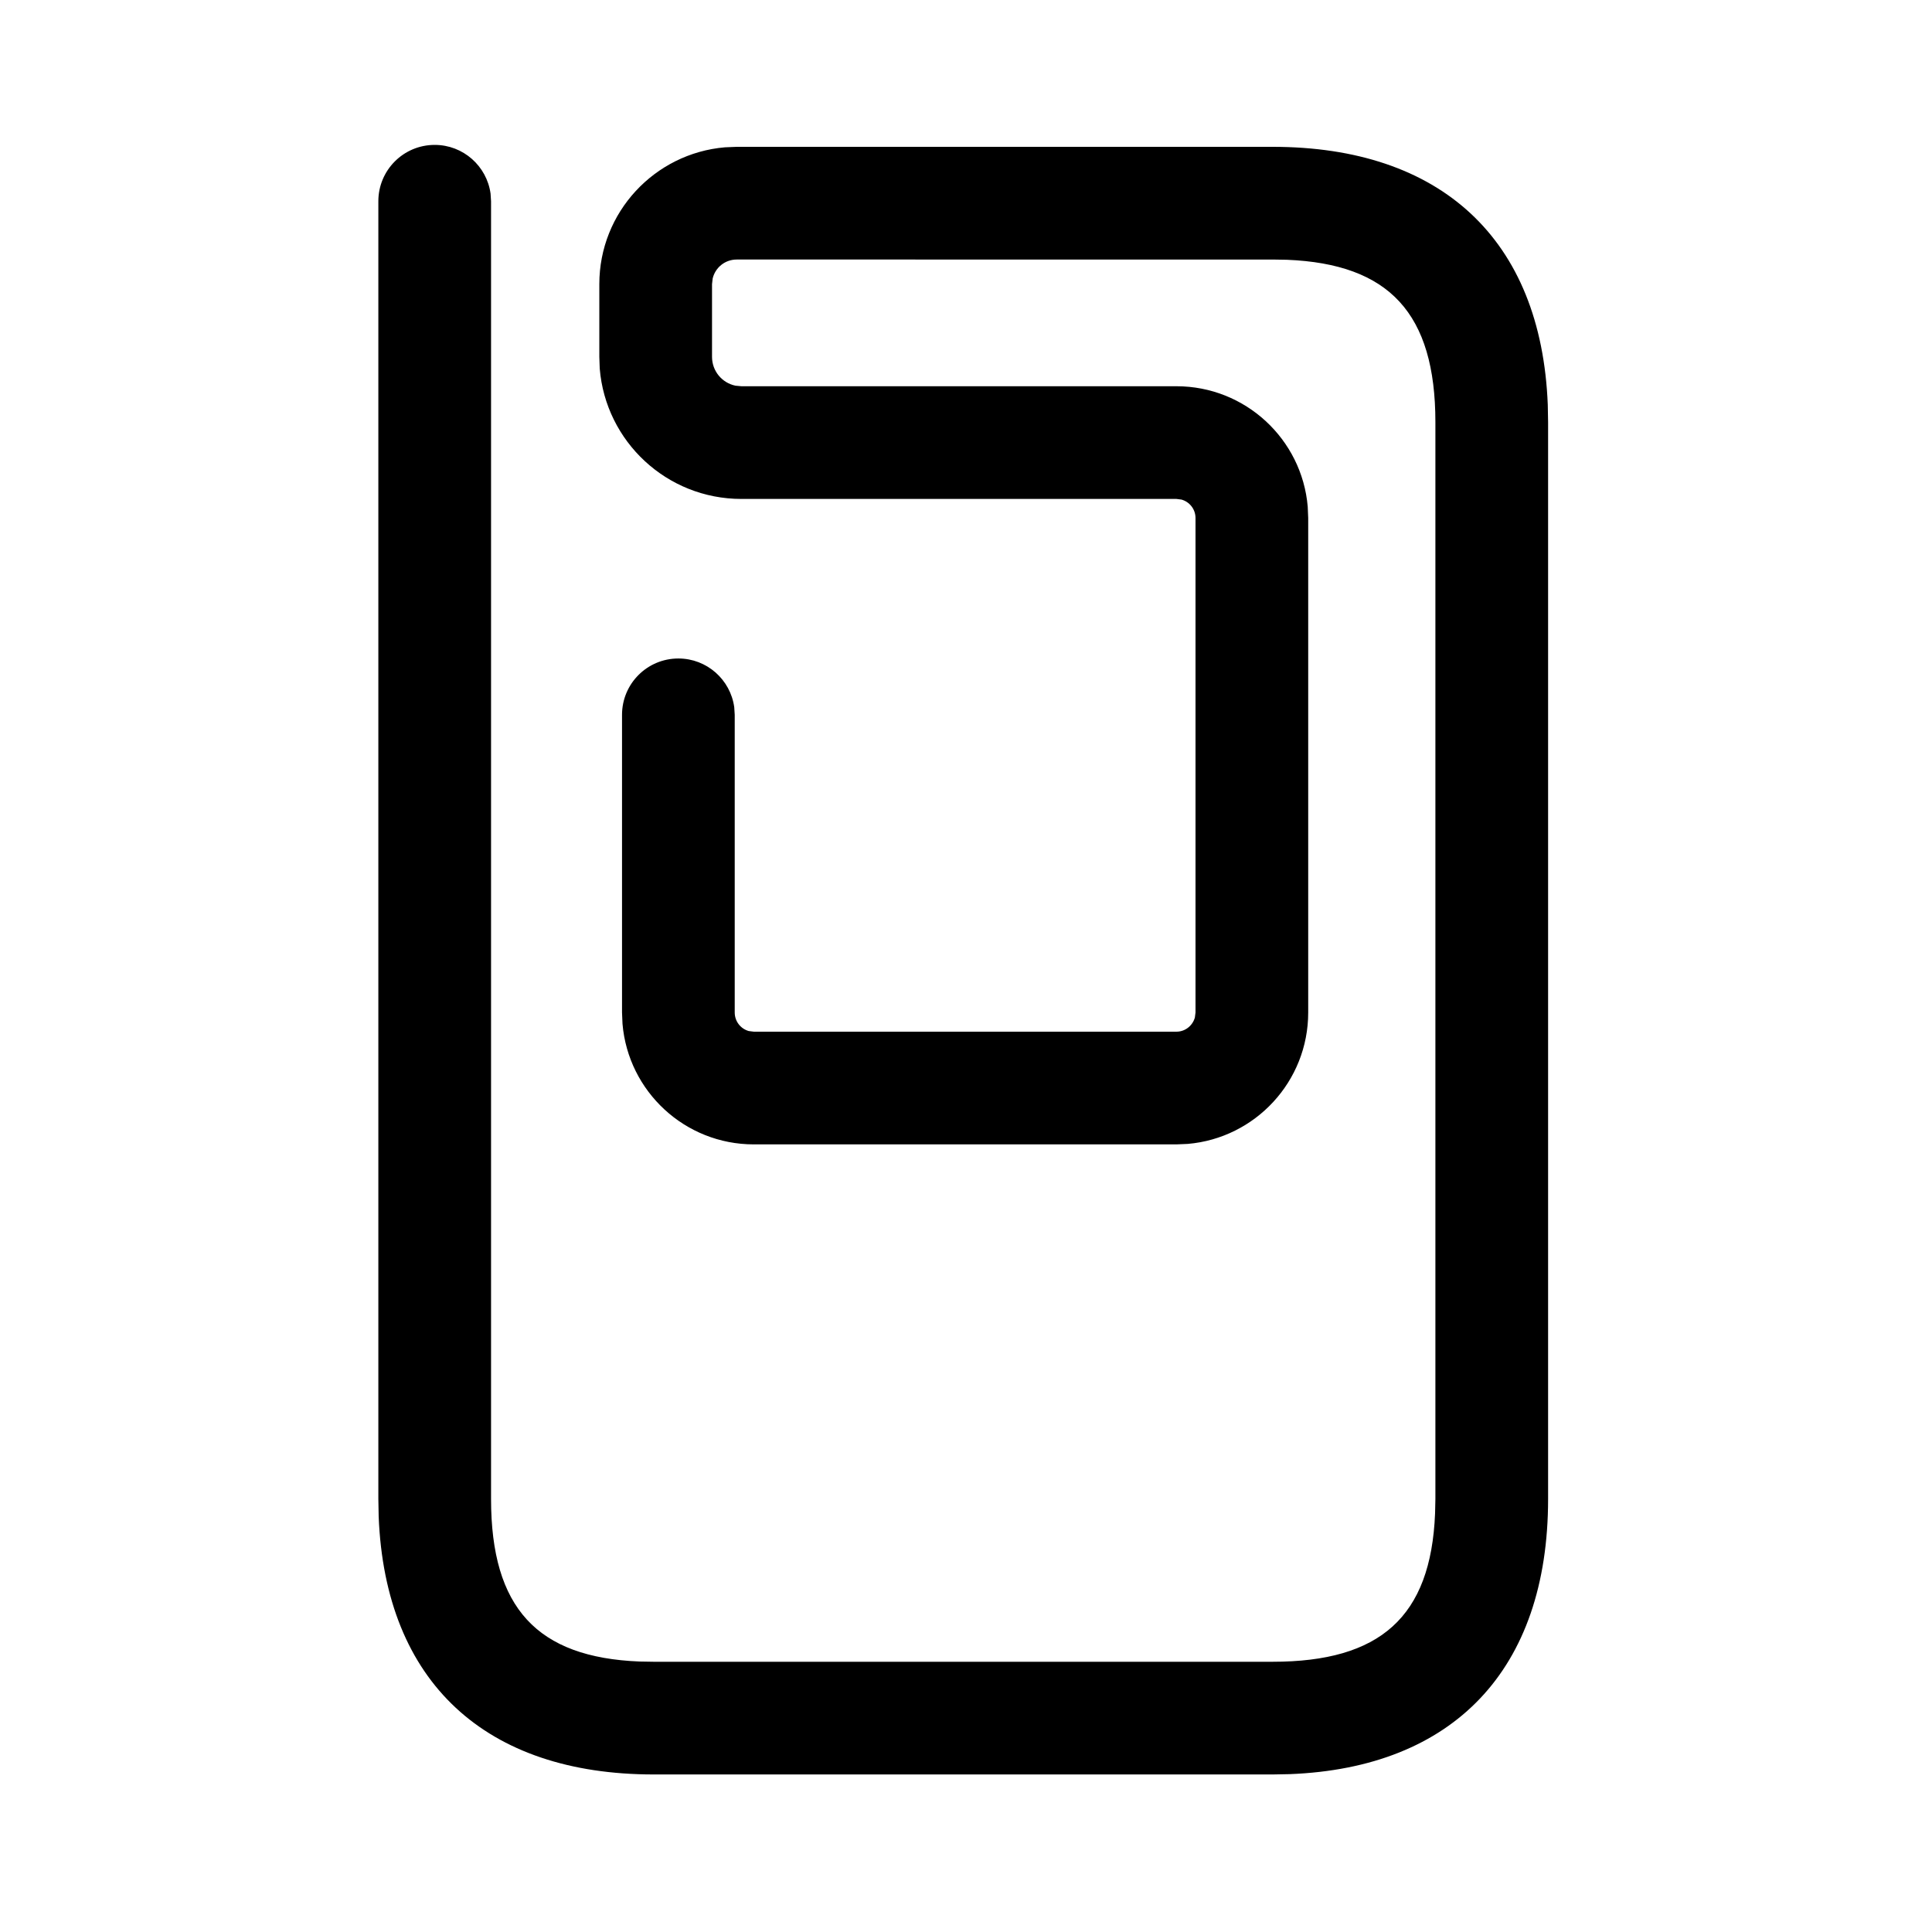 <svg xmlns="http://www.w3.org/2000/svg" width="24" height="24" viewBox="0 0 24 24">
    <path d="M5.4 1.8c.354 0 .647.263.694.605L6.1 2.5v16.121c0 1.355.574 1.968 1.844 2.019l.177.003h7.688c1.333 0 1.966-.554 2.018-1.842l.004-.18V5.245c0-1.354-.575-1.967-1.845-2.018l-.177-.003H9.152c-.146 0-.267.1-.299.236l-.008.07v.903c0 .177.125.324.291.358l.074.007h5.404c.856 0 1.56.658 1.631 1.496l.006.141v6.143c0 .857-.658 1.56-1.496 1.632l-.141.006h-5.25c-.856 0-1.56-.658-1.631-1.497l-.006-.141V8.88c0-.387.313-.7.7-.7.354 0 .647.263.694.605l.006.095v3.698c0 .11.074.202.174.23l.063.008h5.25c.109 0 .2-.074.229-.175l.008-.063V6.435c0-.11-.074-.201-.174-.229l-.063-.008H9.21c-.927 0-1.686-.713-1.76-1.62l-.005-.145V3.53c0-.893.686-1.625 1.56-1.7l.147-.006h6.657c2.084 0 3.337 1.14 3.418 3.204l.004.217v13.376c0 2.128-1.183 3.34-3.21 3.418l-.212.004H8.121c-2.083 0-3.336-1.14-3.417-3.205L4.7 18.62V2.5c0-.387.313-.7.7-.7z"/>
</svg>
